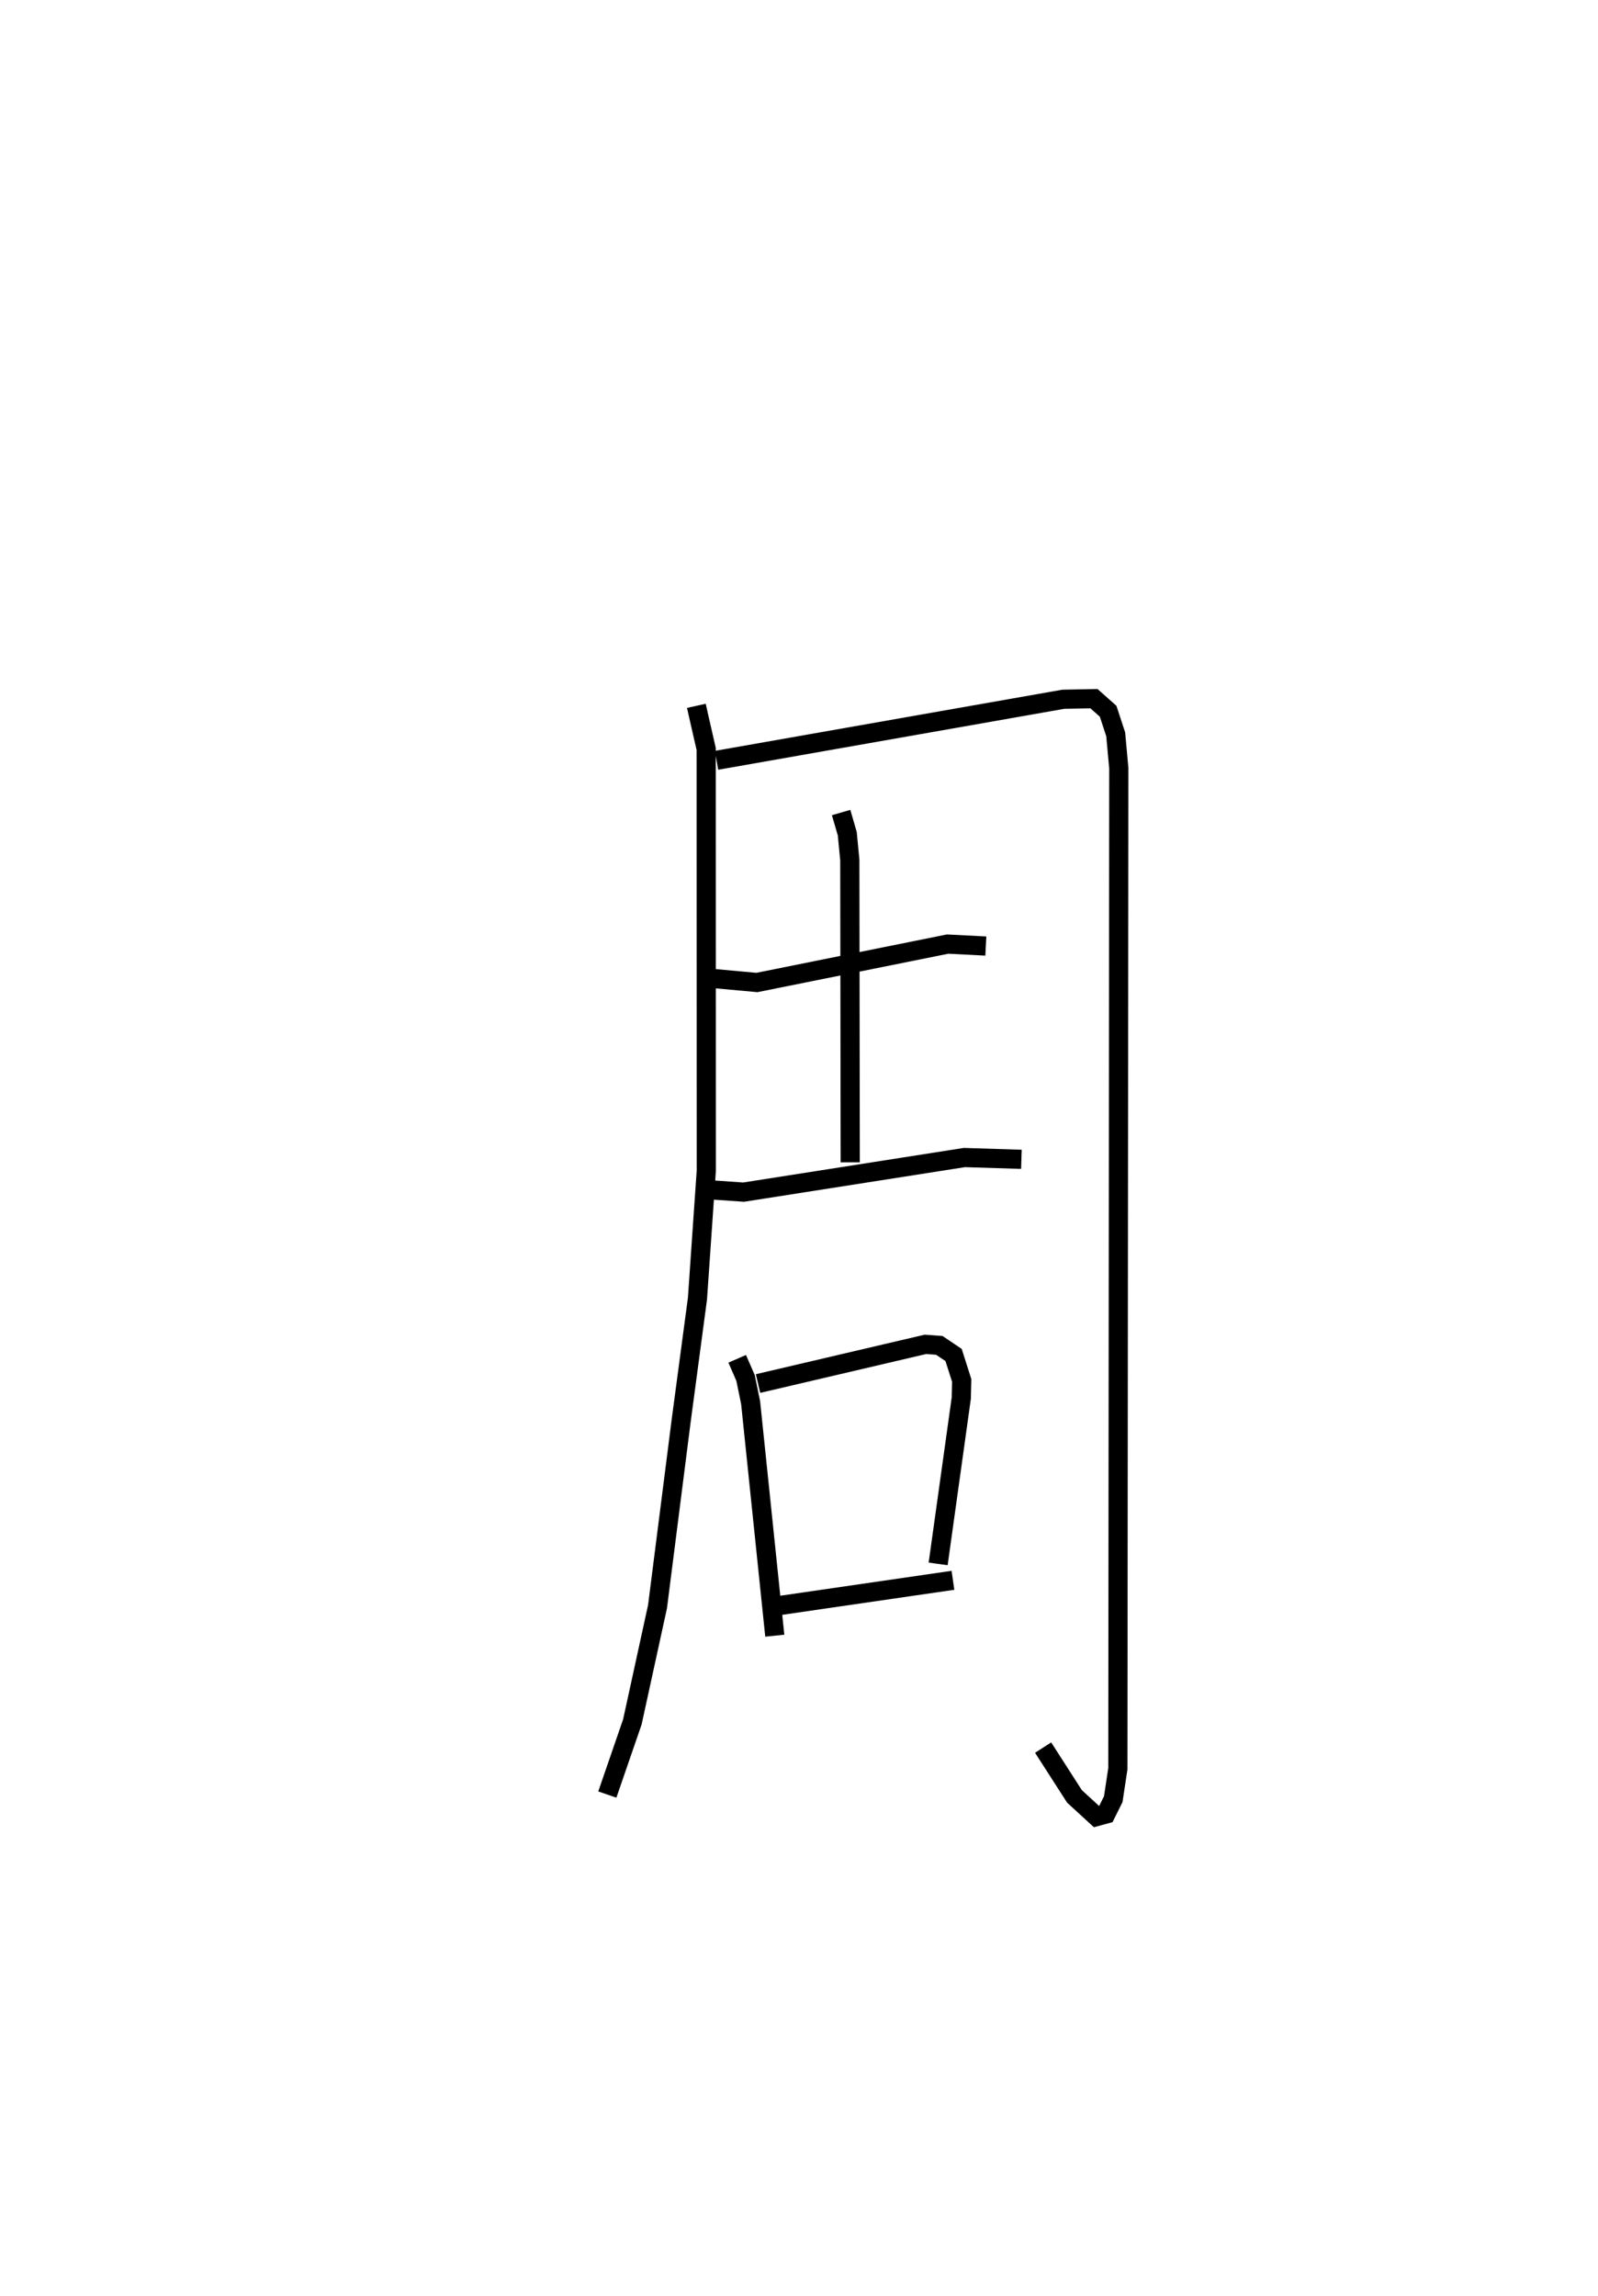 <?xml version="1.0" encoding="utf-8" ?>
<svg baseProfile="full" height="119.75" version="1.1" width="83.373" xmlns="http://www.w3.org/2000/svg" xmlns:ev="http://www.w3.org/2001/xml-events" xmlns:xlink="http://www.w3.org/1999/xlink"><defs /><rect fill="white" height="119.75" width="83.373" x="0" y="0" /><path d="M25,25 m0.0,0.0 m11.332,11.815 l0.106,0.477 0.405,1.772 l0.006,22.007 -0.46,6.662 l-0.853,6.391 -1.231,9.676 l-1.312,6.01 -1.307,3.792 m5.699,-53.945 l18.09,-3.184 1.6,-0.032 l0.74,0.657 0.395,1.202 l0.162,1.776 -0.05,52.181 l-0.24,1.588 -0.385,0.773 l-0.489,0.133 -1.148,-1.052 l-1.637,-2.546 m-17.176,-40.112 l2.244,0.205 9.952,-2.004 l1.991,0.103 m-7.55,-6.964 l0.321,1.106 0.132,1.369 l0.022,15.769 m-8.011,1.384 l2.446,0.172 11.522,-1.805 l2.974,0.093 m-14.828,10.405 l0.437,1.004 0.264,1.289 l1.26,12.149 m-0.874,-13.152 l8.733,-2.044 0.724,0.053 l0.746,0.502 0.424,1.331 l-0.023,0.915 -1.207,8.651 m-8.414,2.191 l9.186,-1.336 " fill="none" stroke="black" stroke-width="1" /></svg>